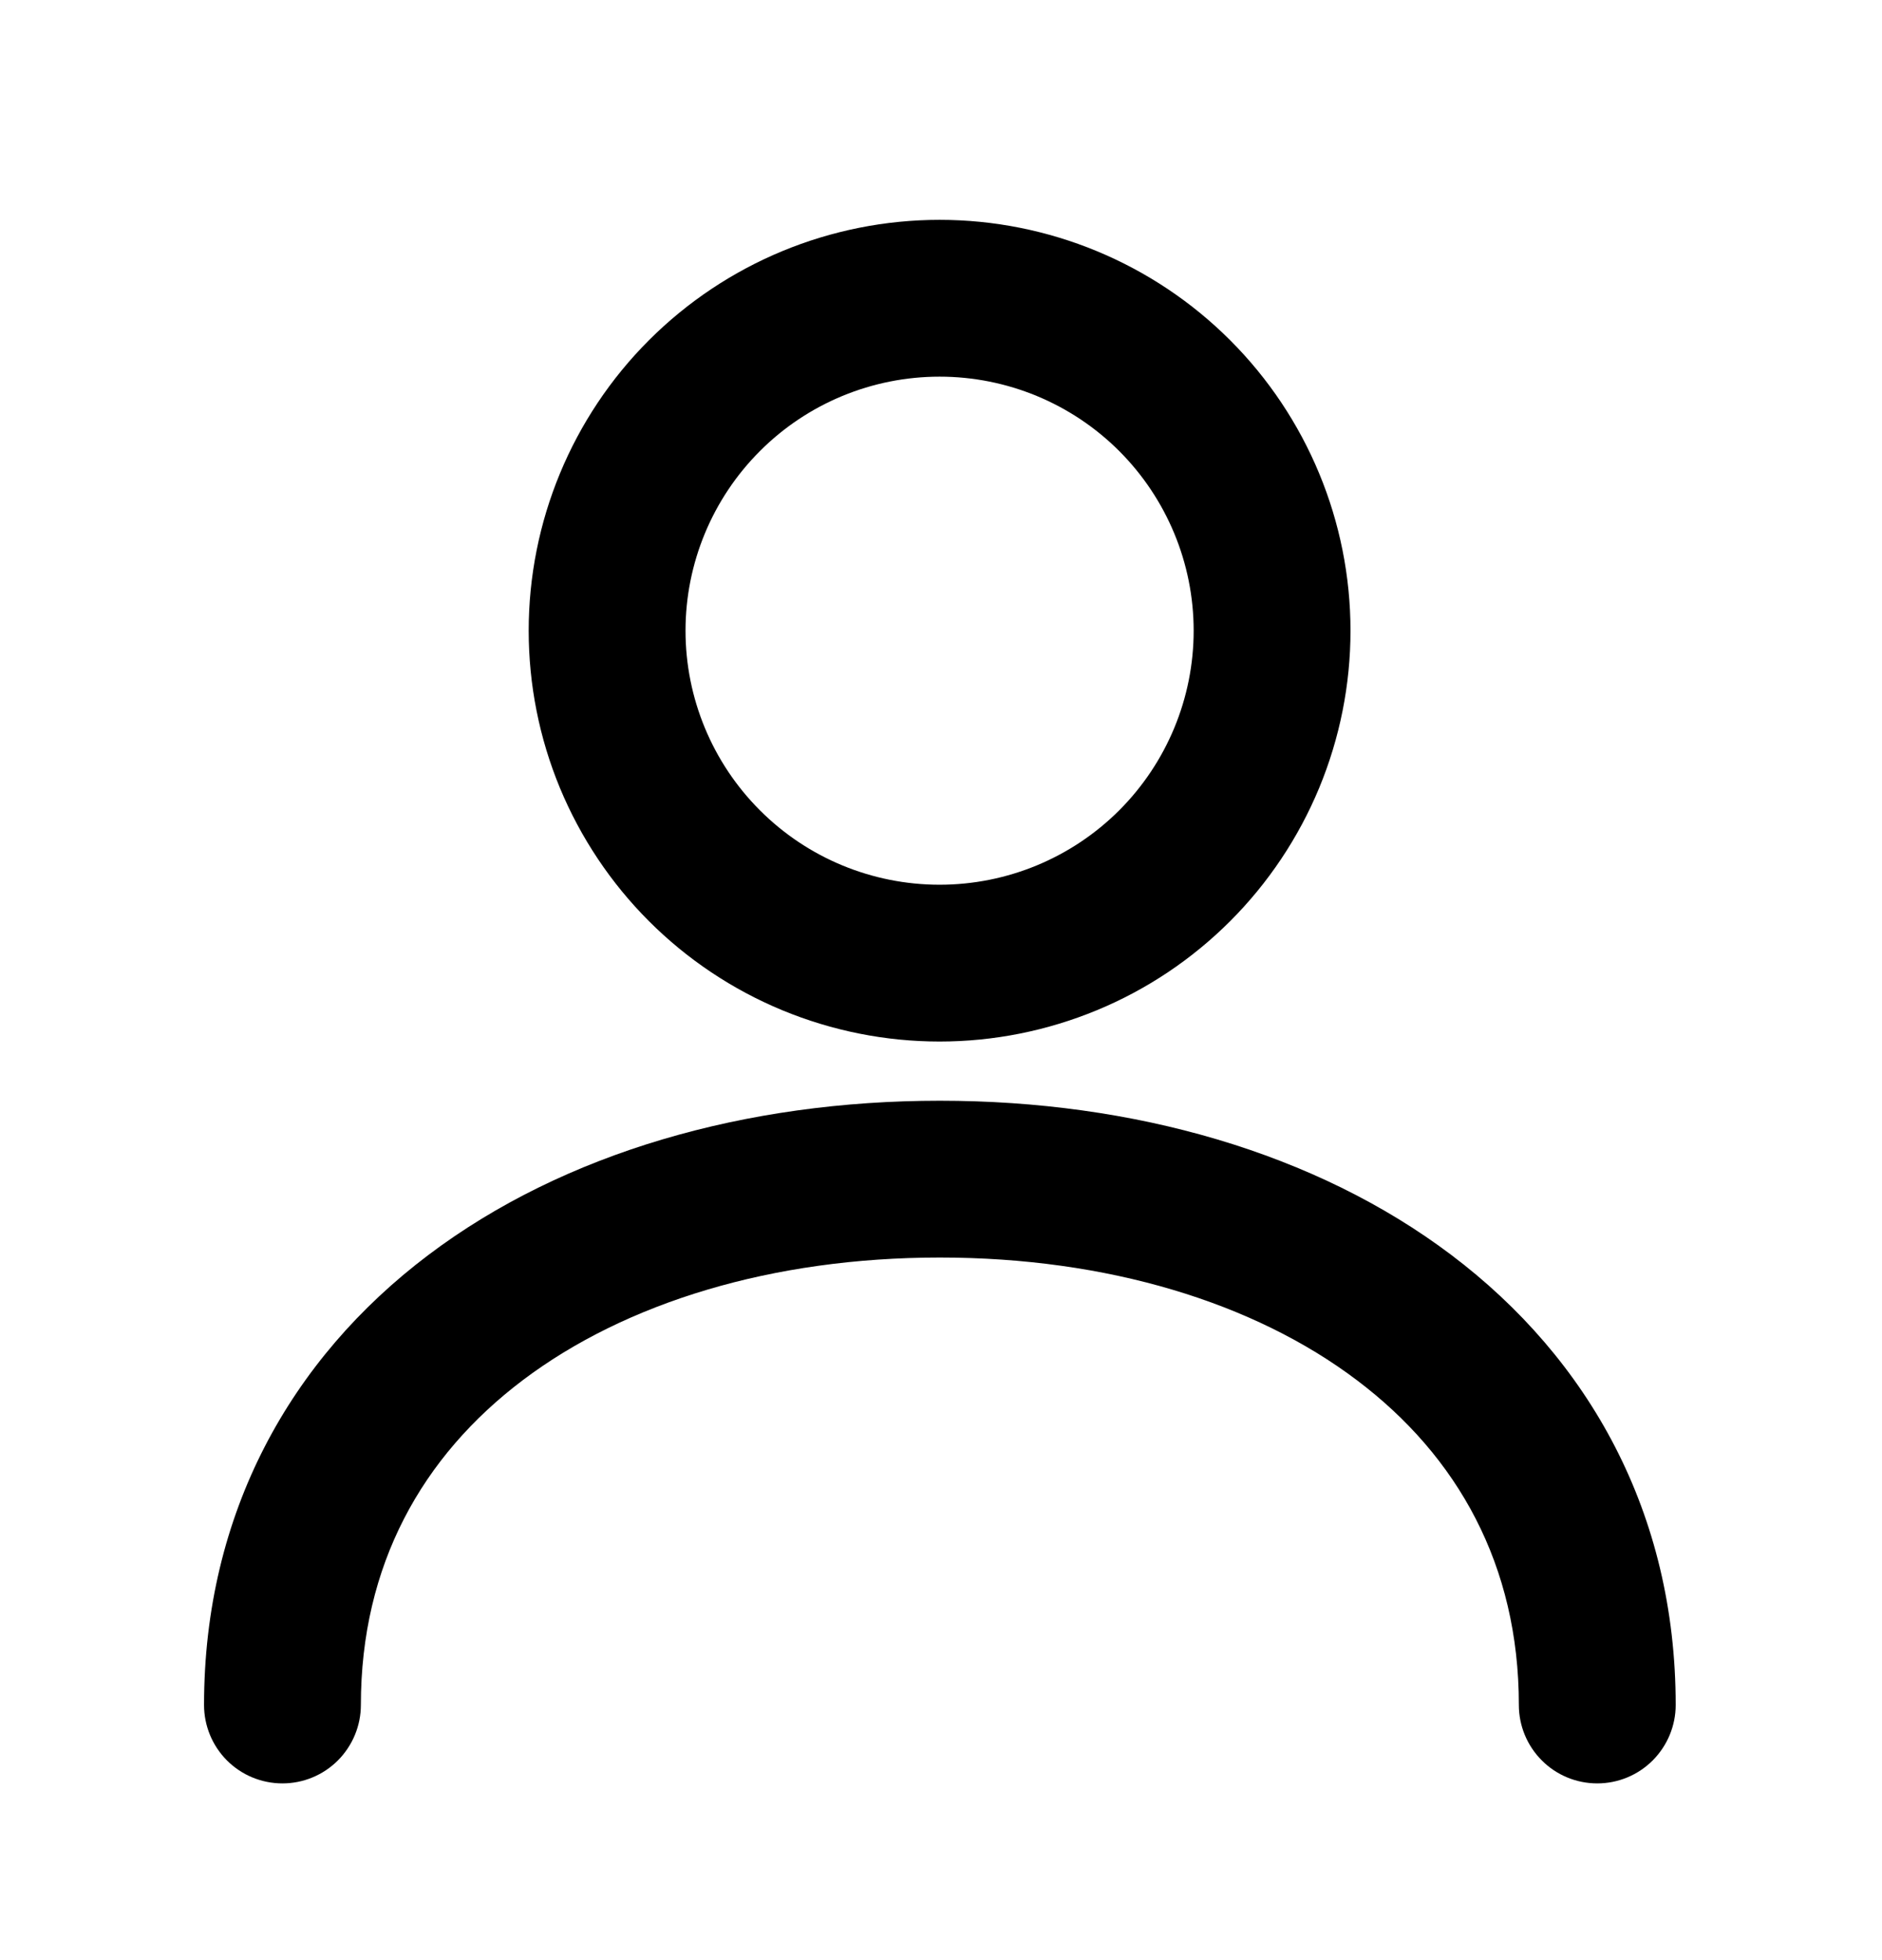 <svg width="24" height="25" viewBox="0 0 24 25" fill="none" xmlns="http://www.w3.org/2000/svg">
<path fill-rule="evenodd" clip-rule="evenodd" d="M15.222 8.044C15.222 8.903 14.88 9.727 14.273 10.335C13.665 10.943 12.841 11.284 11.982 11.284C11.122 11.284 10.298 10.943 9.691 10.335C9.083 9.727 8.742 8.903 8.742 8.044C8.742 7.185 9.083 6.361 9.691 5.753C10.298 5.145 11.122 4.804 11.982 4.804C12.841 4.804 13.665 5.145 14.273 5.753C14.88 6.361 15.222 7.185 15.222 8.044ZM17.222 8.044C17.222 8.732 17.086 9.413 16.823 10.049C16.559 10.685 16.173 11.263 15.687 11.749C15.2 12.236 14.623 12.622 13.987 12.885C13.351 13.148 12.67 13.284 11.982 13.284C11.293 13.284 10.612 13.148 9.976 12.885C9.341 12.622 8.763 12.236 8.276 11.749C7.79 11.263 7.404 10.685 7.14 10.049C6.877 9.413 6.742 8.732 6.742 8.044C6.742 6.654 7.294 5.321 8.276 4.339C9.259 3.356 10.592 2.804 11.982 2.804C13.371 2.804 14.704 3.356 15.687 4.339C16.669 5.321 17.222 6.654 17.222 8.044ZM4.602 21.746C4.602 19.962 5.382 18.574 6.667 17.603C7.977 16.614 9.847 16.039 11.985 16.039C14.124 16.039 15.994 16.614 17.303 17.603C18.589 18.573 19.369 19.963 19.369 21.746C19.369 22.011 19.474 22.265 19.662 22.453C19.849 22.641 20.103 22.746 20.369 22.746C20.634 22.746 20.888 22.641 21.076 22.453C21.263 22.265 21.369 22.011 21.369 21.746C21.369 19.296 20.262 17.331 18.509 16.007C16.779 14.701 14.457 14.039 11.985 14.039C9.513 14.039 7.191 14.701 5.462 16.007C3.708 17.331 2.602 19.297 2.602 21.746C2.602 22.011 2.707 22.265 2.894 22.453C3.082 22.641 3.336 22.746 3.602 22.746C3.867 22.746 4.121 22.641 4.309 22.453C4.496 22.265 4.602 22.011 4.602 21.746Z" fill="black"/>
</svg>
